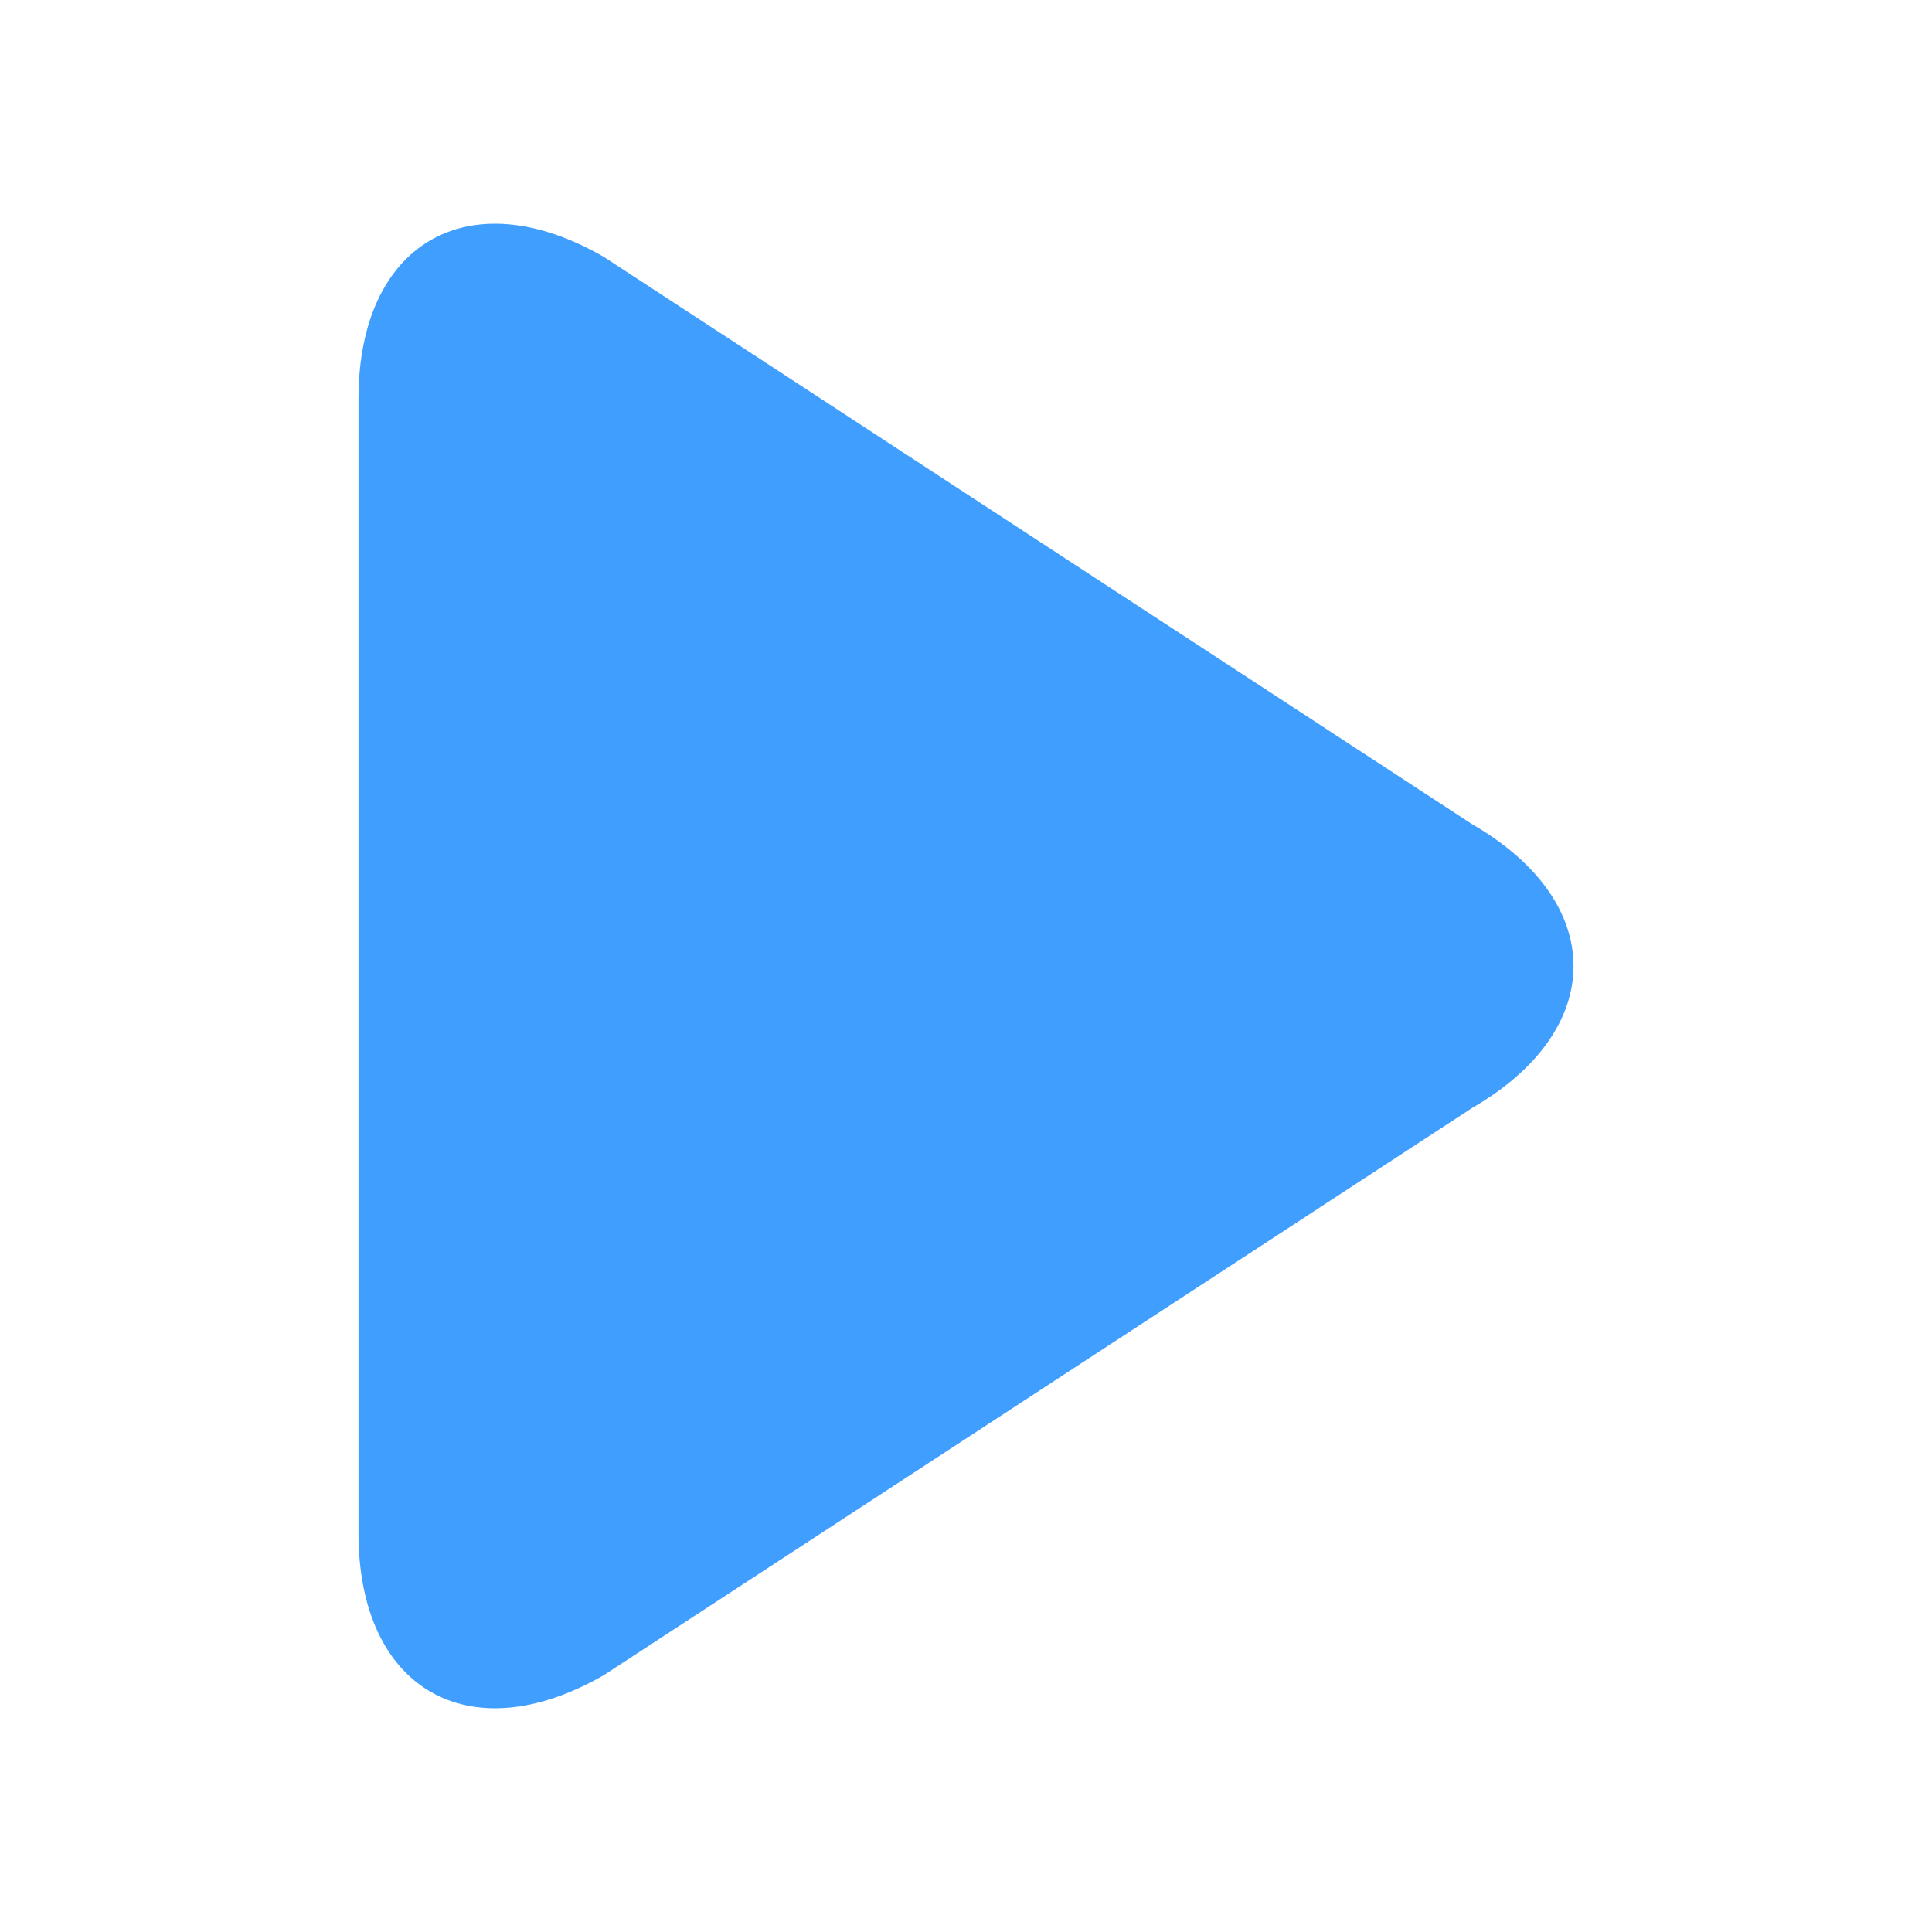 <?xml version="1.0" standalone="no"?><!DOCTYPE svg PUBLIC "-//W3C//DTD SVG 1.1//EN" "http://www.w3.org/Graphics/SVG/1.1/DTD/svg11.dtd"><svg t="1557395185211" class="icon" style="" viewBox="0 0 1024 1024" version="1.1" xmlns="http://www.w3.org/2000/svg" p-id="1913" xmlns:xlink="http://www.w3.org/1999/xlink" width="32" height="32"><defs><style type="text/css"></style></defs><path d="M780.305 436.882l-460.187-300.665c-71.521-41.34-130.109-7.482-130.109 75.133v601.266c0 82.677 58.586 116.472 130.109 75.198l460.187-300.601c71.583-41.403 71.583-108.991 0-150.331z" p-id="1914" fill="#409EFF"></path></svg>